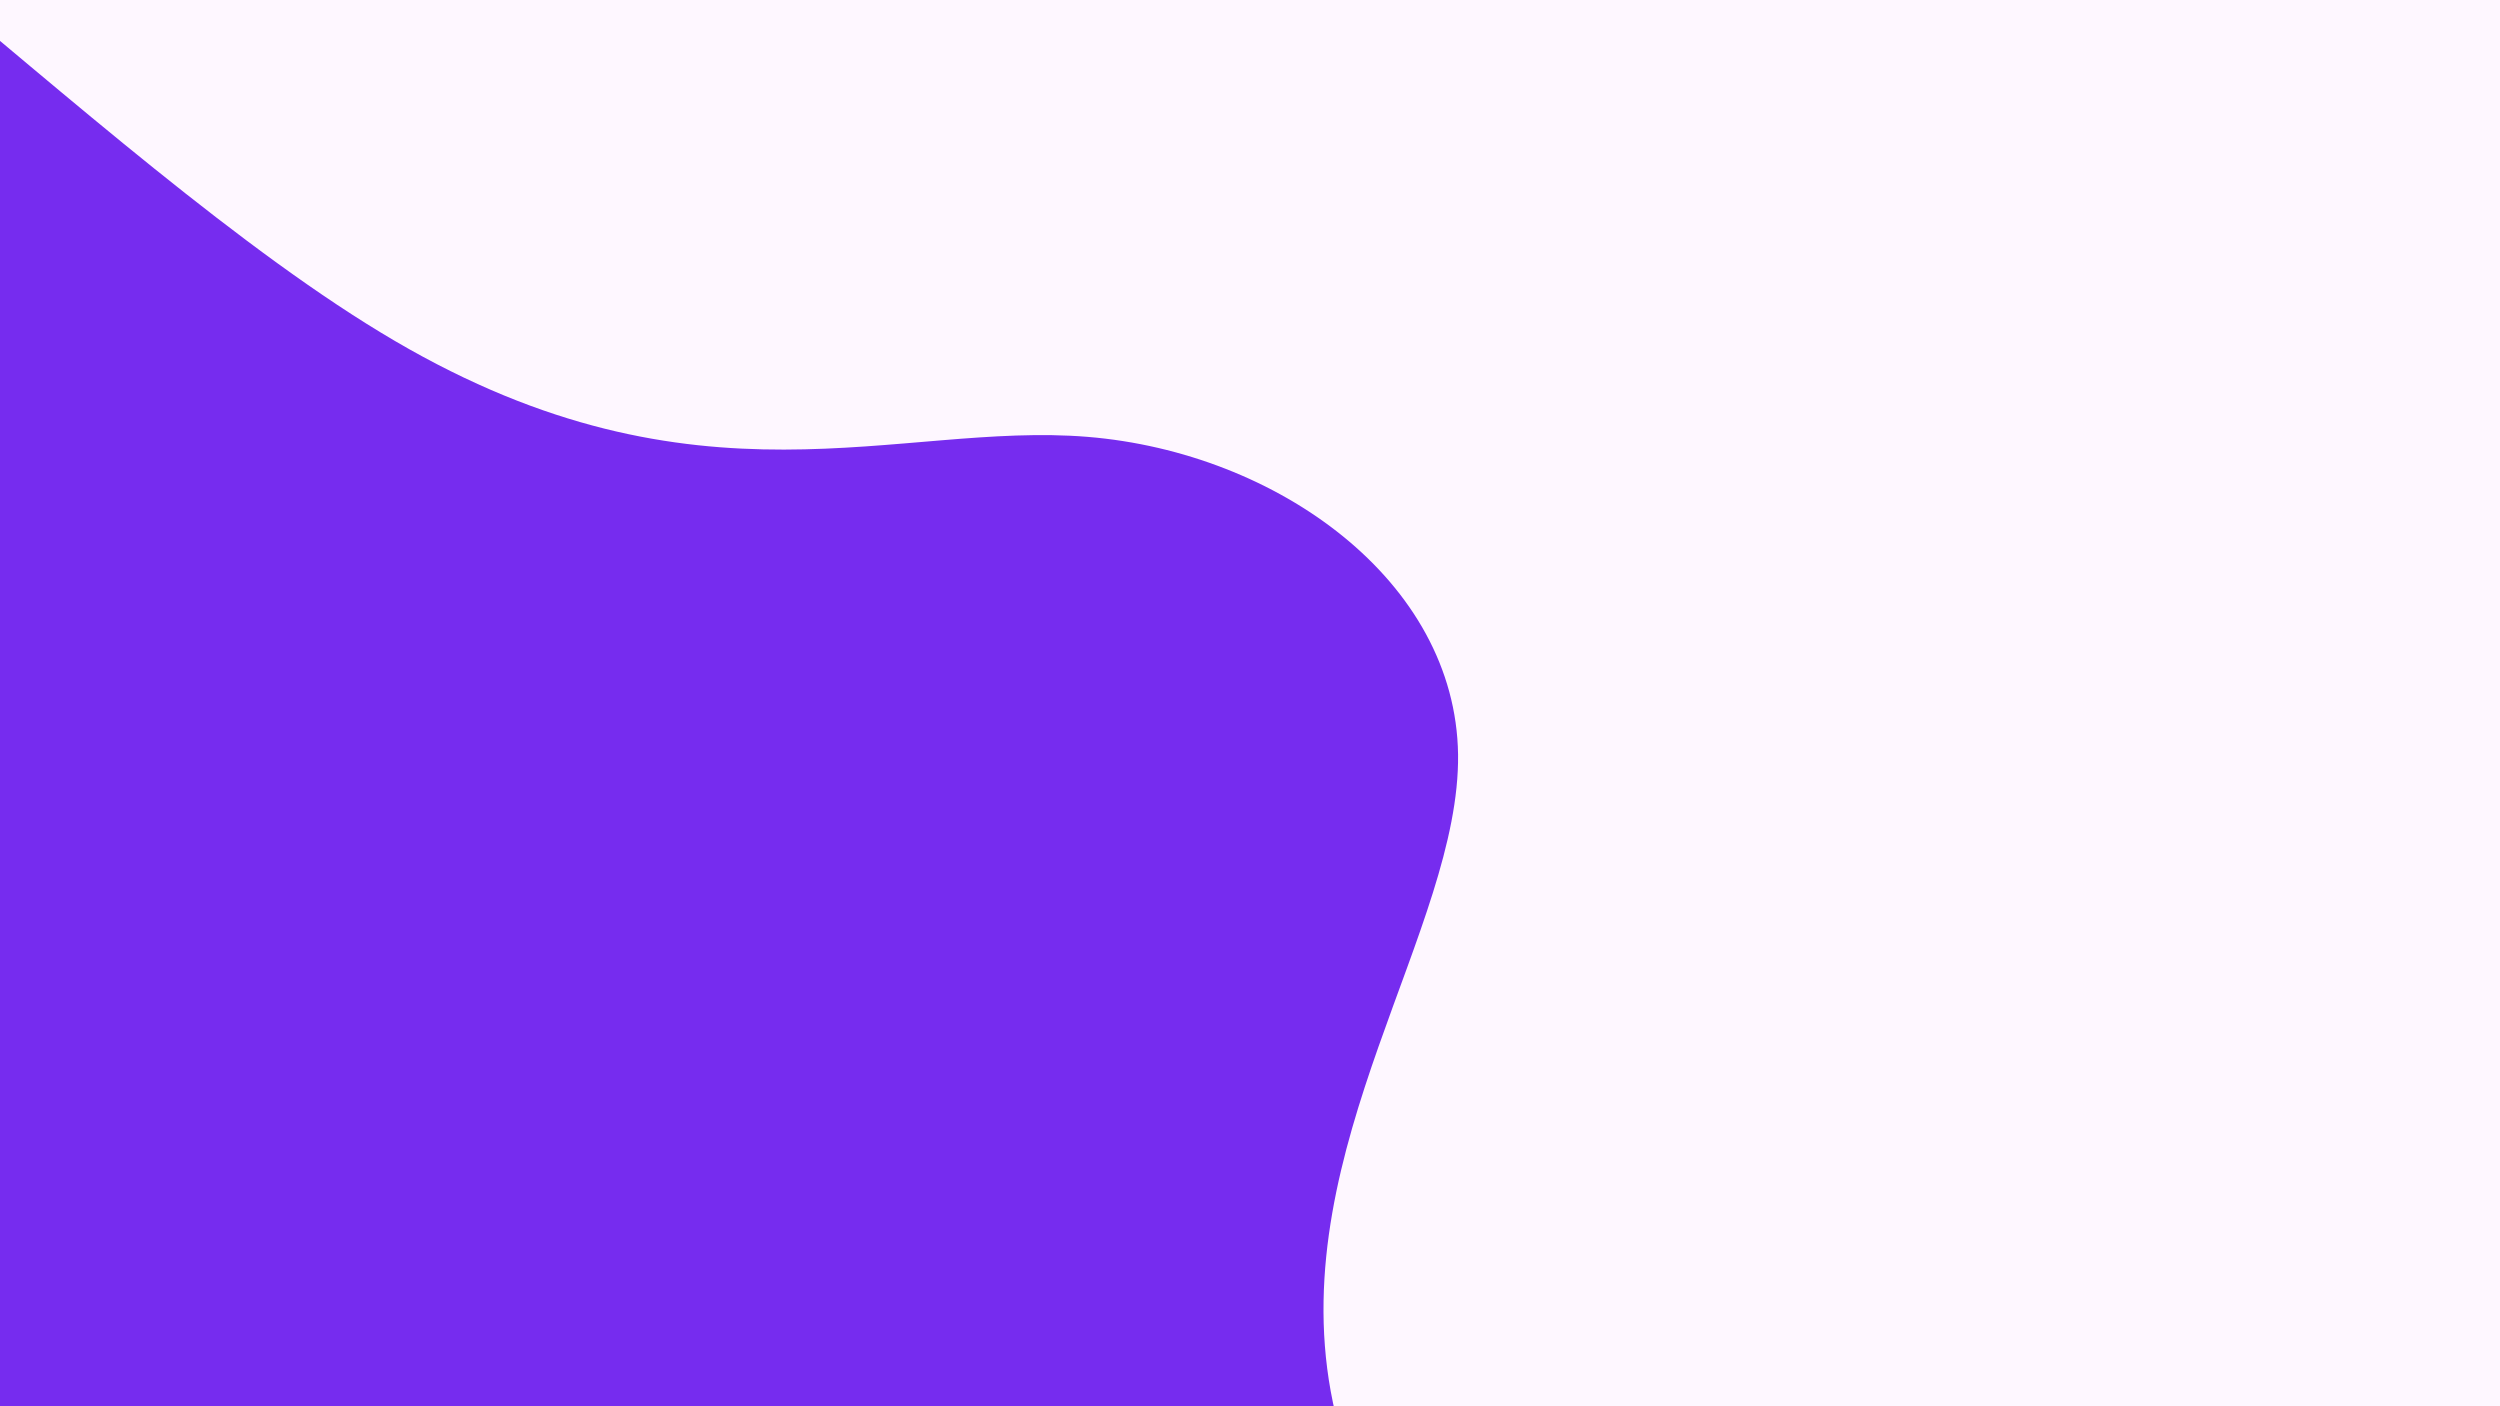 <svg id="visual" viewBox="0 0 960 540" width="960" height="540" xmlns="http://www.w3.org/2000/svg" xmlns:xlink="http://www.w3.org/1999/xlink" version="1.1"><rect x="0" y="0" width="960" height="540" fill="#fef7ff"></rect><g transform="translate(190.998 524.458)"><path d="M226.7 -356.7C299.5 -350.7 368 -301.4 368.9 -234.7C369.7 -168 303 -84 320 9.8C337.1 103.7 437.9 207.3 435.8 272C433.8 336.7 328.9 362.3 239.1 387.7C149.3 413 74.7 438 -34.2 497.2C-143 556.3 -286 649.7 -422.4 651.3C-558.8 652.9 -688.6 562.7 -759.6 438.8C-830.6 315 -842.8 157.5 -761.8 46.8C-680.9 -64 -506.7 -128 -442 -262.8C-377.4 -397.6 -422.2 -603.2 -366.8 -619.2C-311.3 -635.2 -155.7 -461.6 -39.3 -393.5C77 -325.4 154 -362.7 226.7 -356.7" fill="#762cef"></path></g></svg>